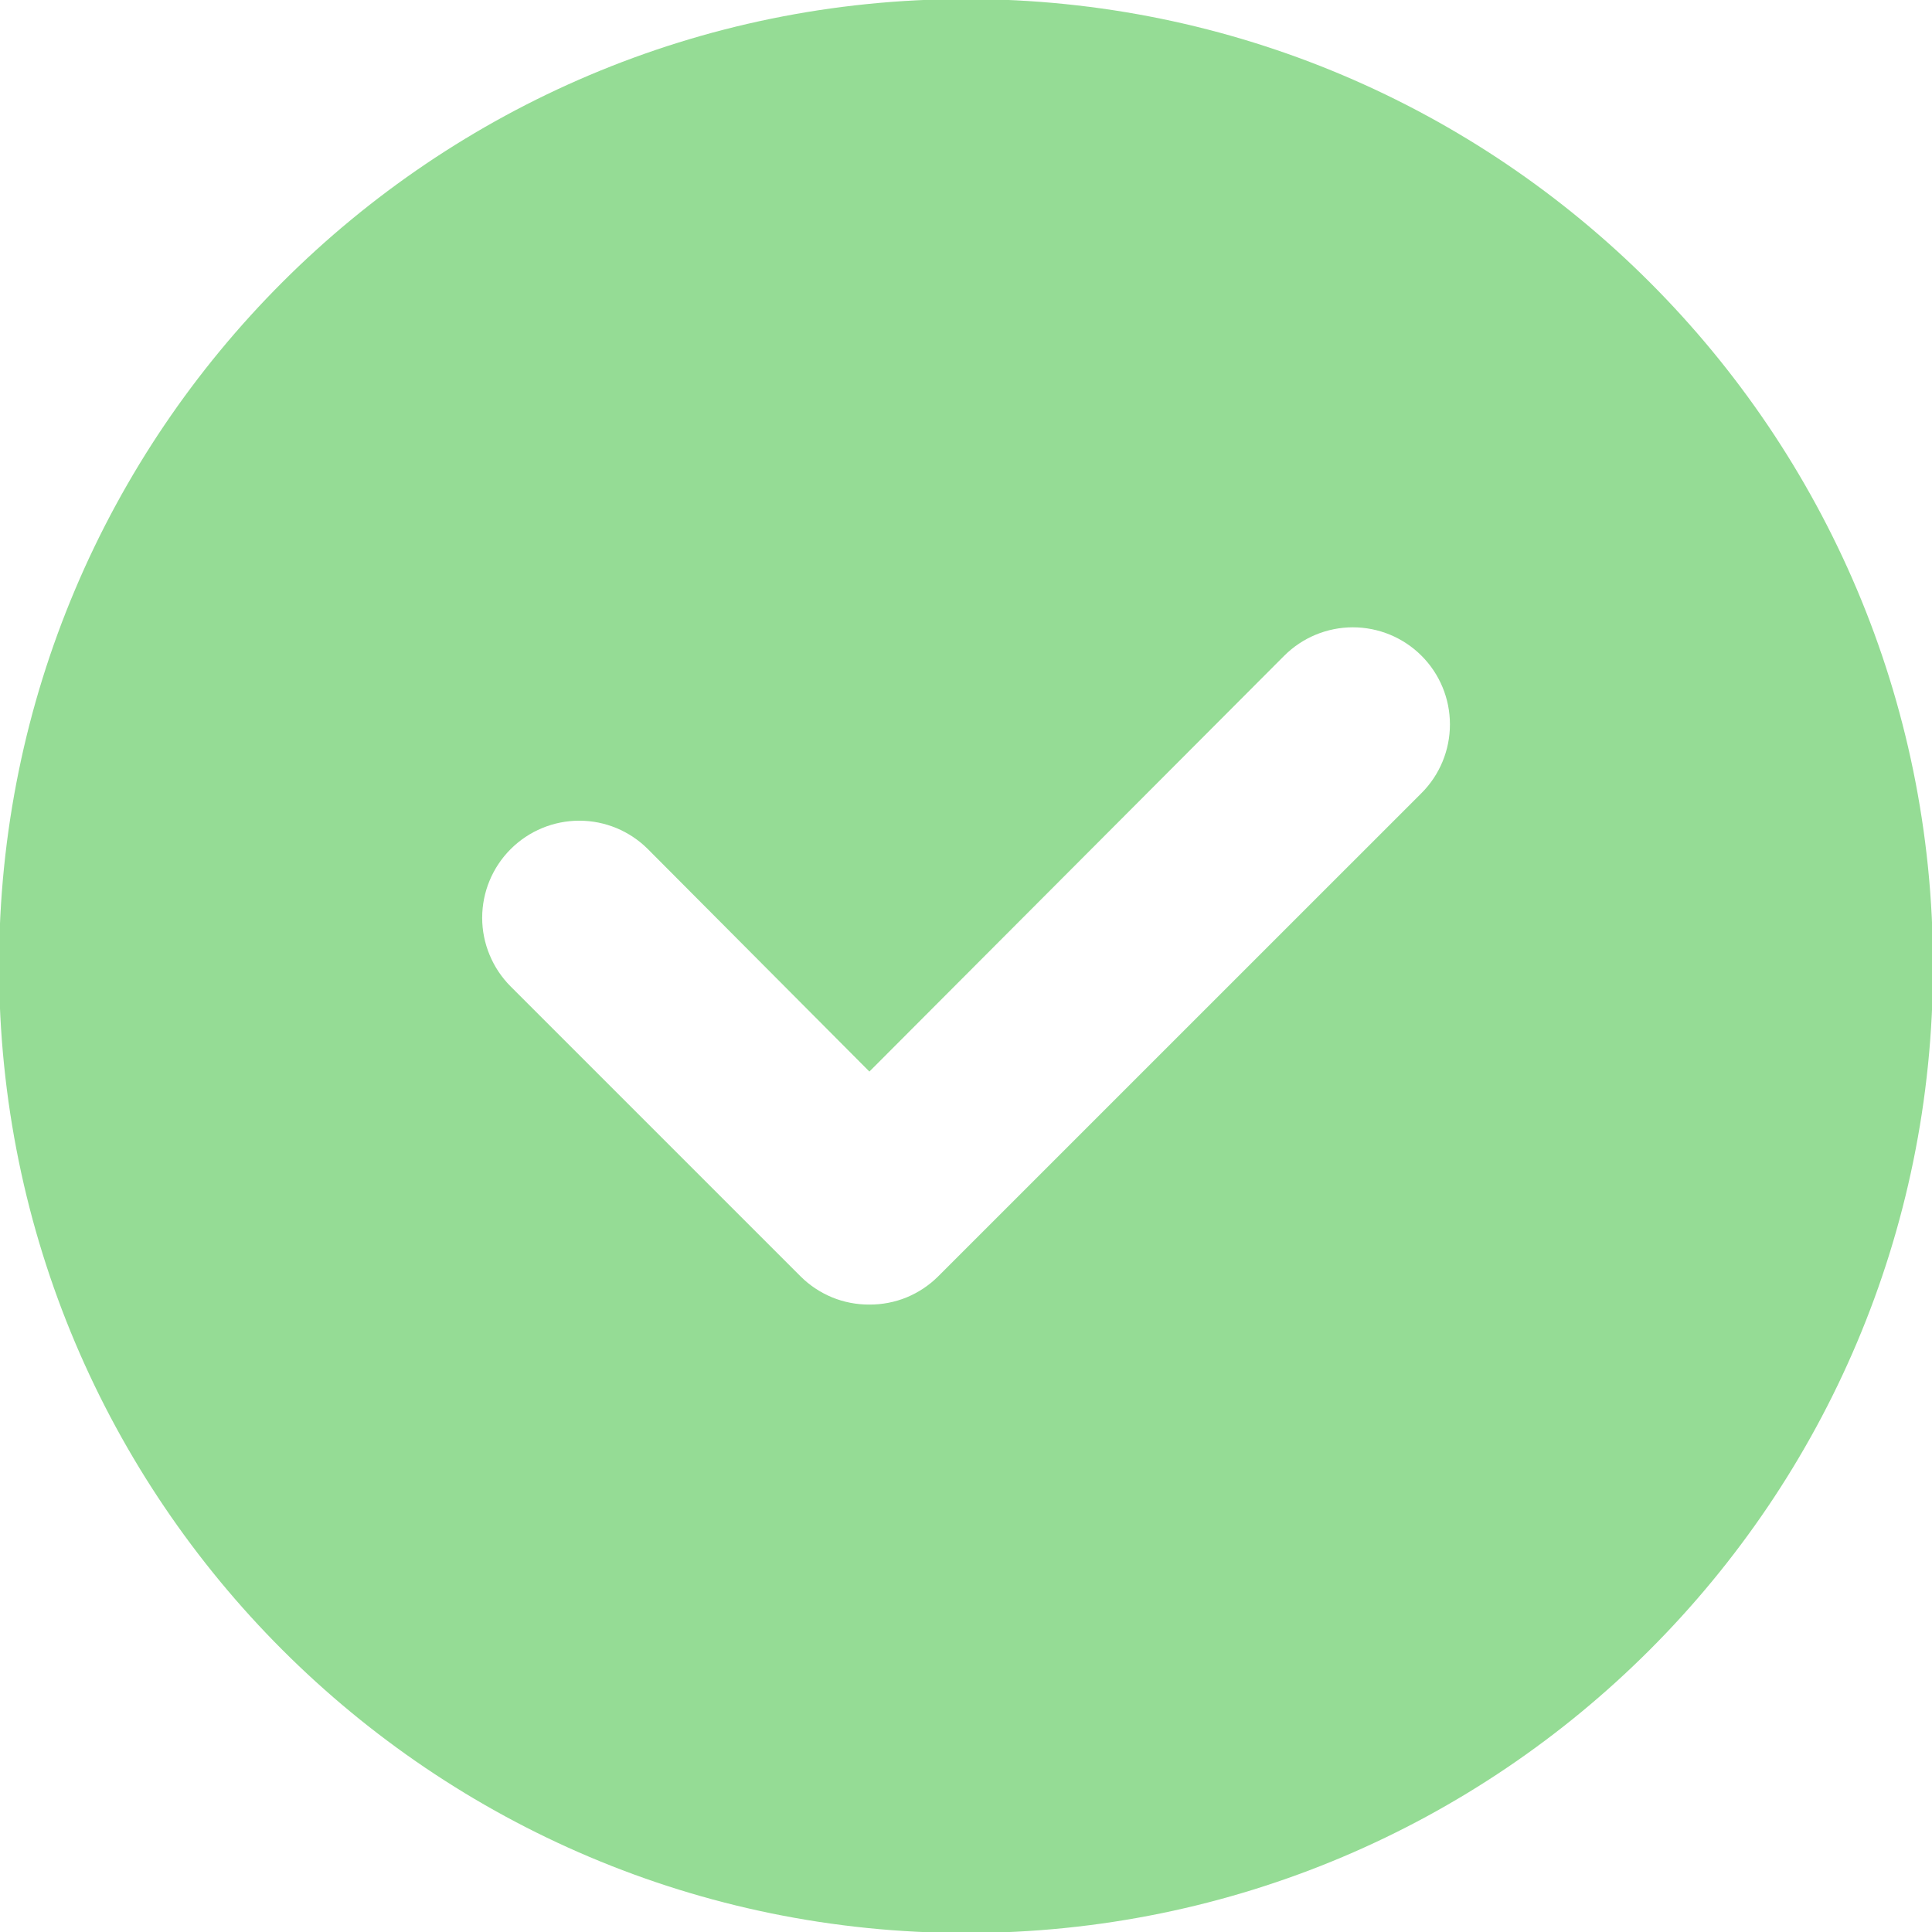 <svg width="33" height="33" viewBox="0 0 33 33" fill="none" xmlns="http://www.w3.org/2000/svg">
<g clip-path="url(#clip0_764_27264)">
<path fill-rule="evenodd" clip-rule="evenodd" d="M33.017 16.501C33.017 25.623 25.623 33.017 16.501 33.017C7.379 33.017 -0.016 25.623 -0.016 16.501C-0.016 7.379 7.379 -0.016 16.501 -0.016C25.623 -0.016 33.017 7.379 33.017 16.501ZM14.216 22.161C14.417 22.243 14.632 22.284 14.85 22.283C15.067 22.284 15.283 22.243 15.484 22.161C15.685 22.078 15.868 21.957 16.022 21.804L24.281 13.546C24.592 13.235 24.766 12.813 24.766 12.373C24.766 11.933 24.592 11.512 24.281 11.201C23.97 10.89 23.548 10.715 23.108 10.715C22.668 10.715 22.246 10.89 21.935 11.201L14.85 18.303L11.067 14.504C10.756 14.193 10.335 14.018 9.895 14.018C9.455 14.018 9.033 14.193 8.722 14.504C8.411 14.815 8.236 15.237 8.236 15.677C8.236 15.894 8.279 16.11 8.363 16.311C8.446 16.512 8.568 16.695 8.722 16.849L13.677 21.804C13.831 21.957 14.014 22.078 14.216 22.161Z" fill="#95DC95"/>
</g>
<defs>
<clipPath id="clip0_764_27264">
<rect width="33" height="33" fill="white"/>
</clipPath>
</defs>
</svg>
